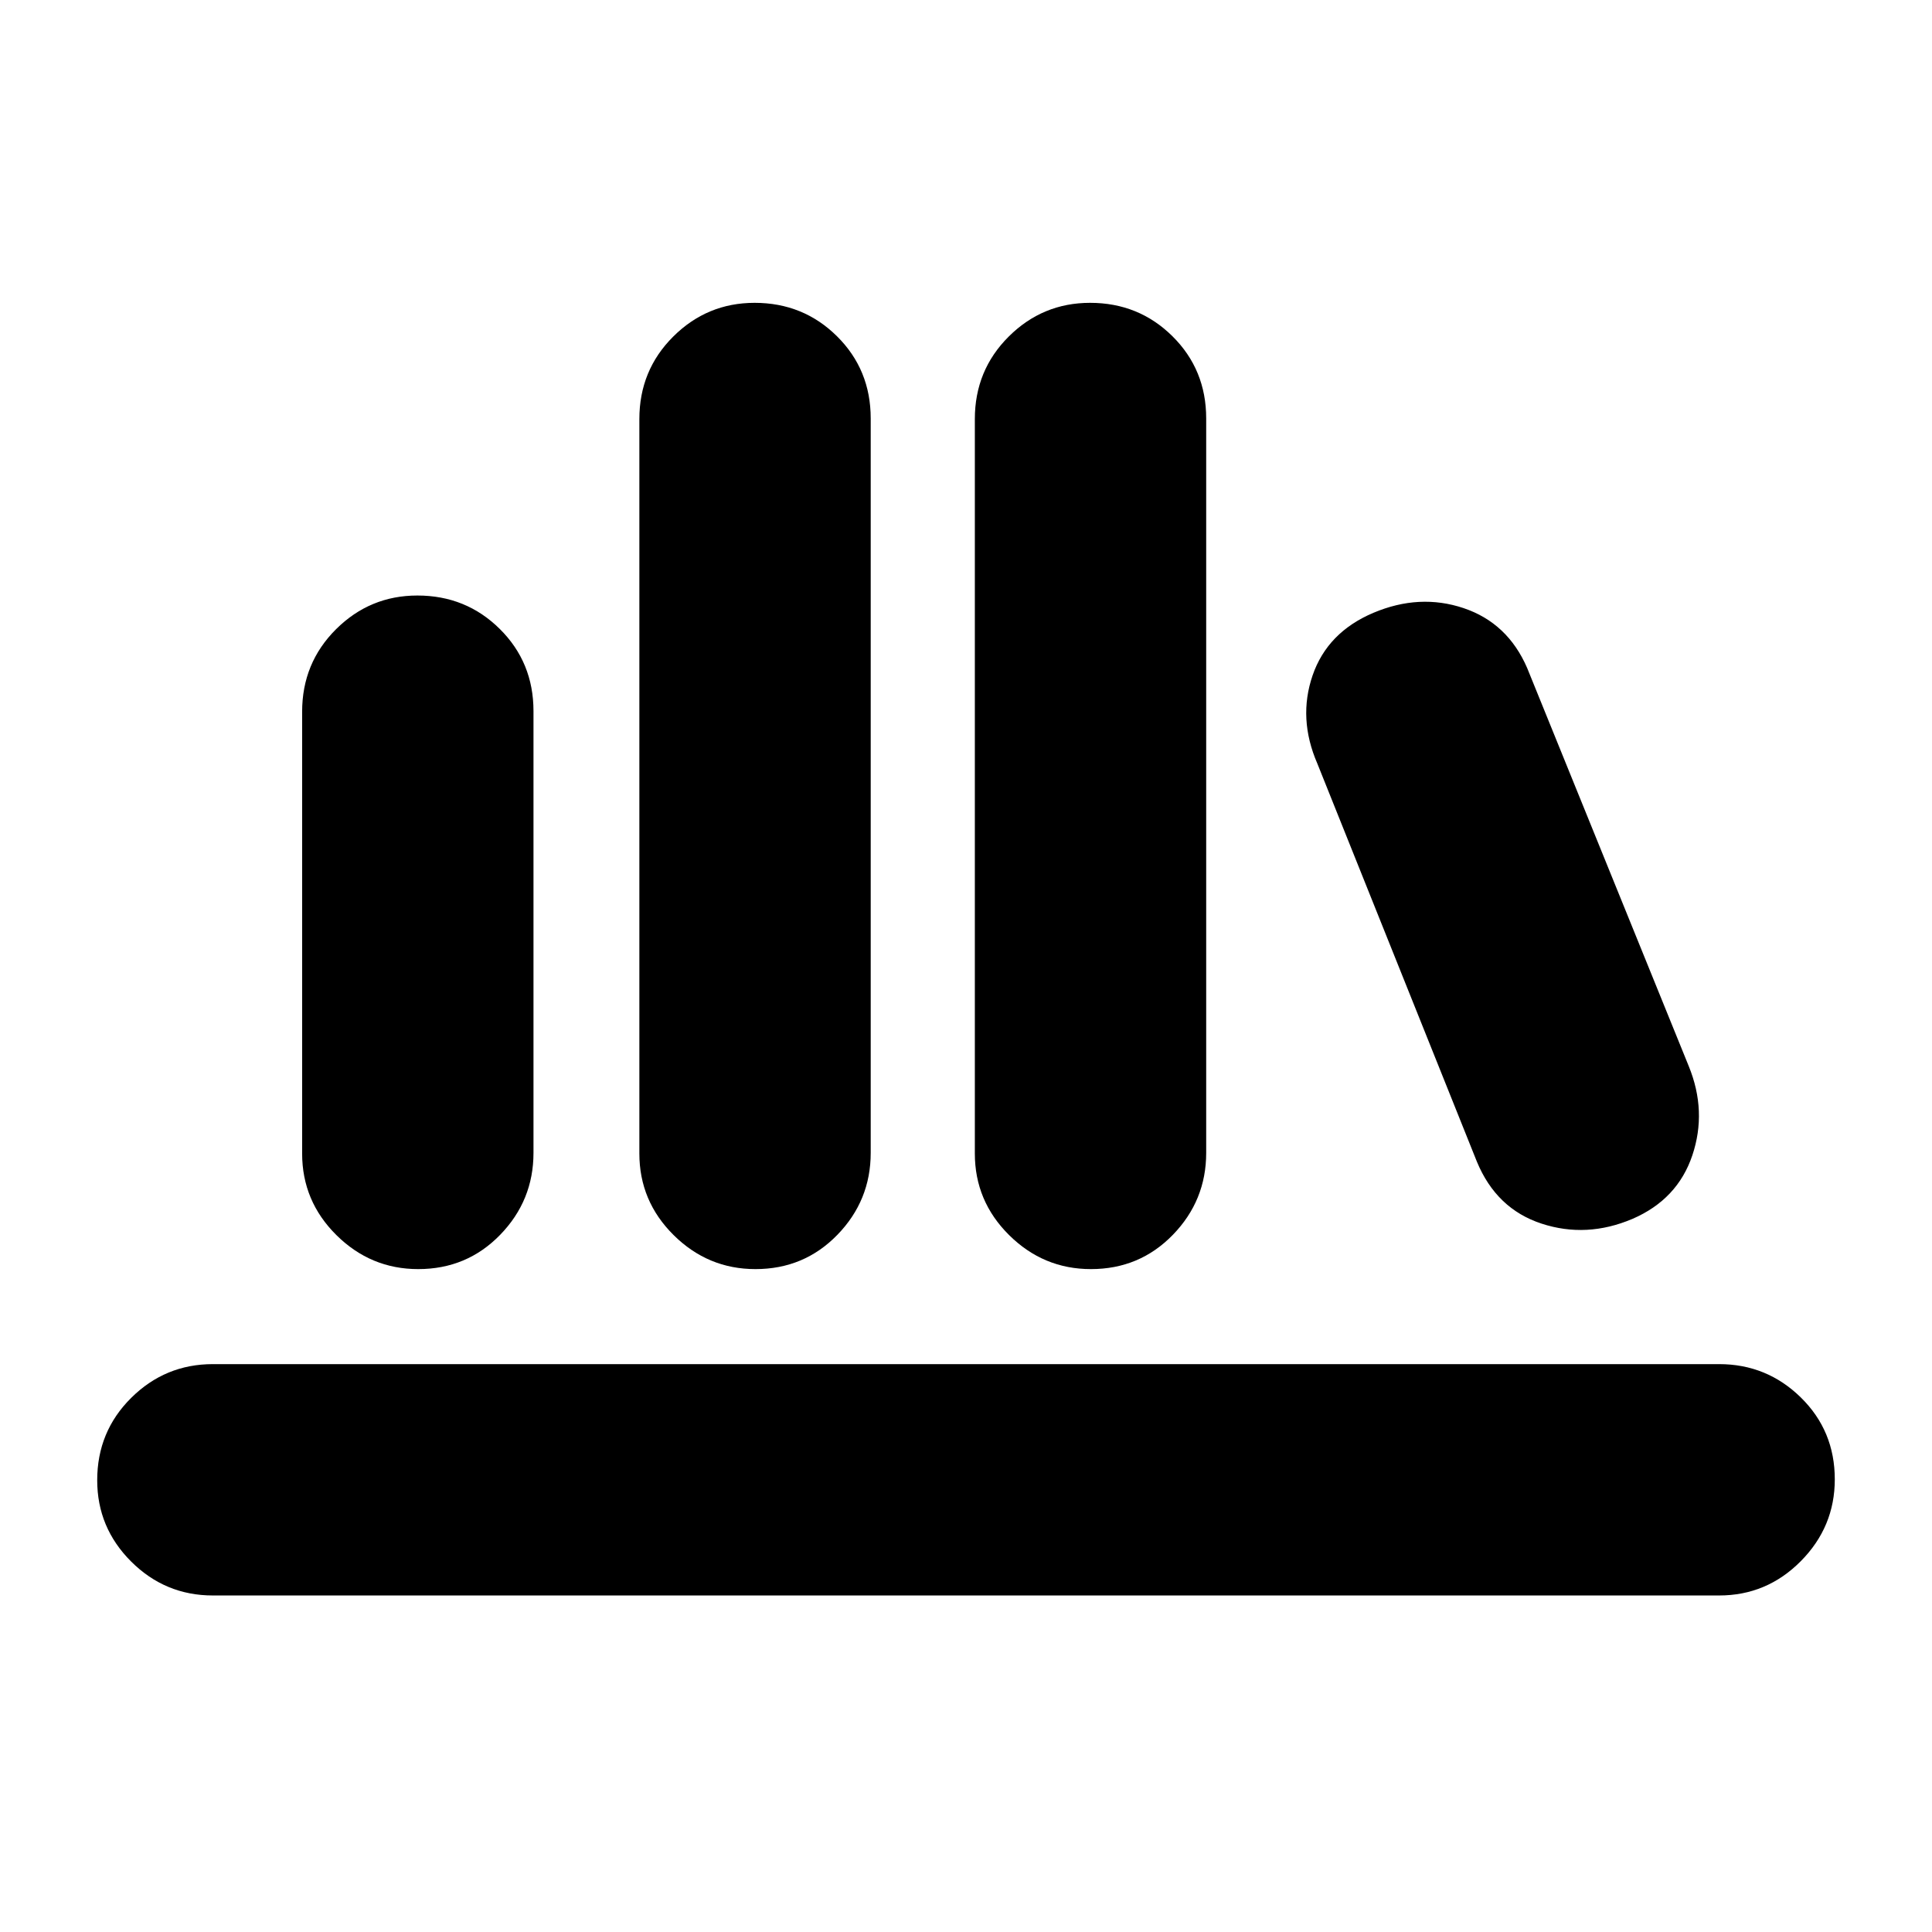 <svg xmlns="http://www.w3.org/2000/svg" height="20" viewBox="0 -960 960 960" width="20"><path d="M105.782-167.217q-23.692 0-40.585-16.833-16.894-16.833-16.894-40.435 0-24.167 16.894-40.928 16.893-16.761 40.585-16.761h748.436q23.692 0 40.585 16.55 16.894 16.55 16.894 40.718 0 23.602-16.894 40.645-16.893 17.044-40.585 17.044H105.782Zm102.036-162.174q-23.602 0-40.646-16.882t-17.044-40.557v-219.496q0-24.24 16.834-41.001 16.833-16.761 40.435-16.761 24.167 0 40.928 16.599 16.761 16.6 16.761 40.839v219.497q0 23.674-16.551 40.718-16.55 17.044-40.717 17.044Zm167.566 0q-23.602 0-40.646-16.887-17.044-16.886-17.044-40.566v-364.911q0-24.246 16.833-41.007 16.834-16.761 40.436-16.761 24.167 0 40.928 16.604 16.761 16.603 16.761 40.849v364.911q0 23.68-16.551 40.724-16.55 17.044-40.717 17.044Zm166.696 0q-23.602 0-40.646-16.887-17.043-16.886-17.043-40.566v-364.911q0-24.246 16.833-41.007t40.435-16.761q24.167 0 40.928 16.604 16.761 16.603 16.761 40.849v364.911q0 23.68-16.55 40.724-16.551 17.044-40.718 17.044Zm269.095-24.957q-22.826 9.696-45.218 2.348-22.391-7.348-32.087-30.74l-79.304-197.869q-9.696-22.392-2.348-43.783 7.348-21.392 30.174-31.087 22.957-9.696 44.848-2.348 21.892 7.348 31.588 29.739l80.304 197.87q9.13 22.391 1.782 44.283-7.347 21.891-29.739 31.587Z"/></svg>